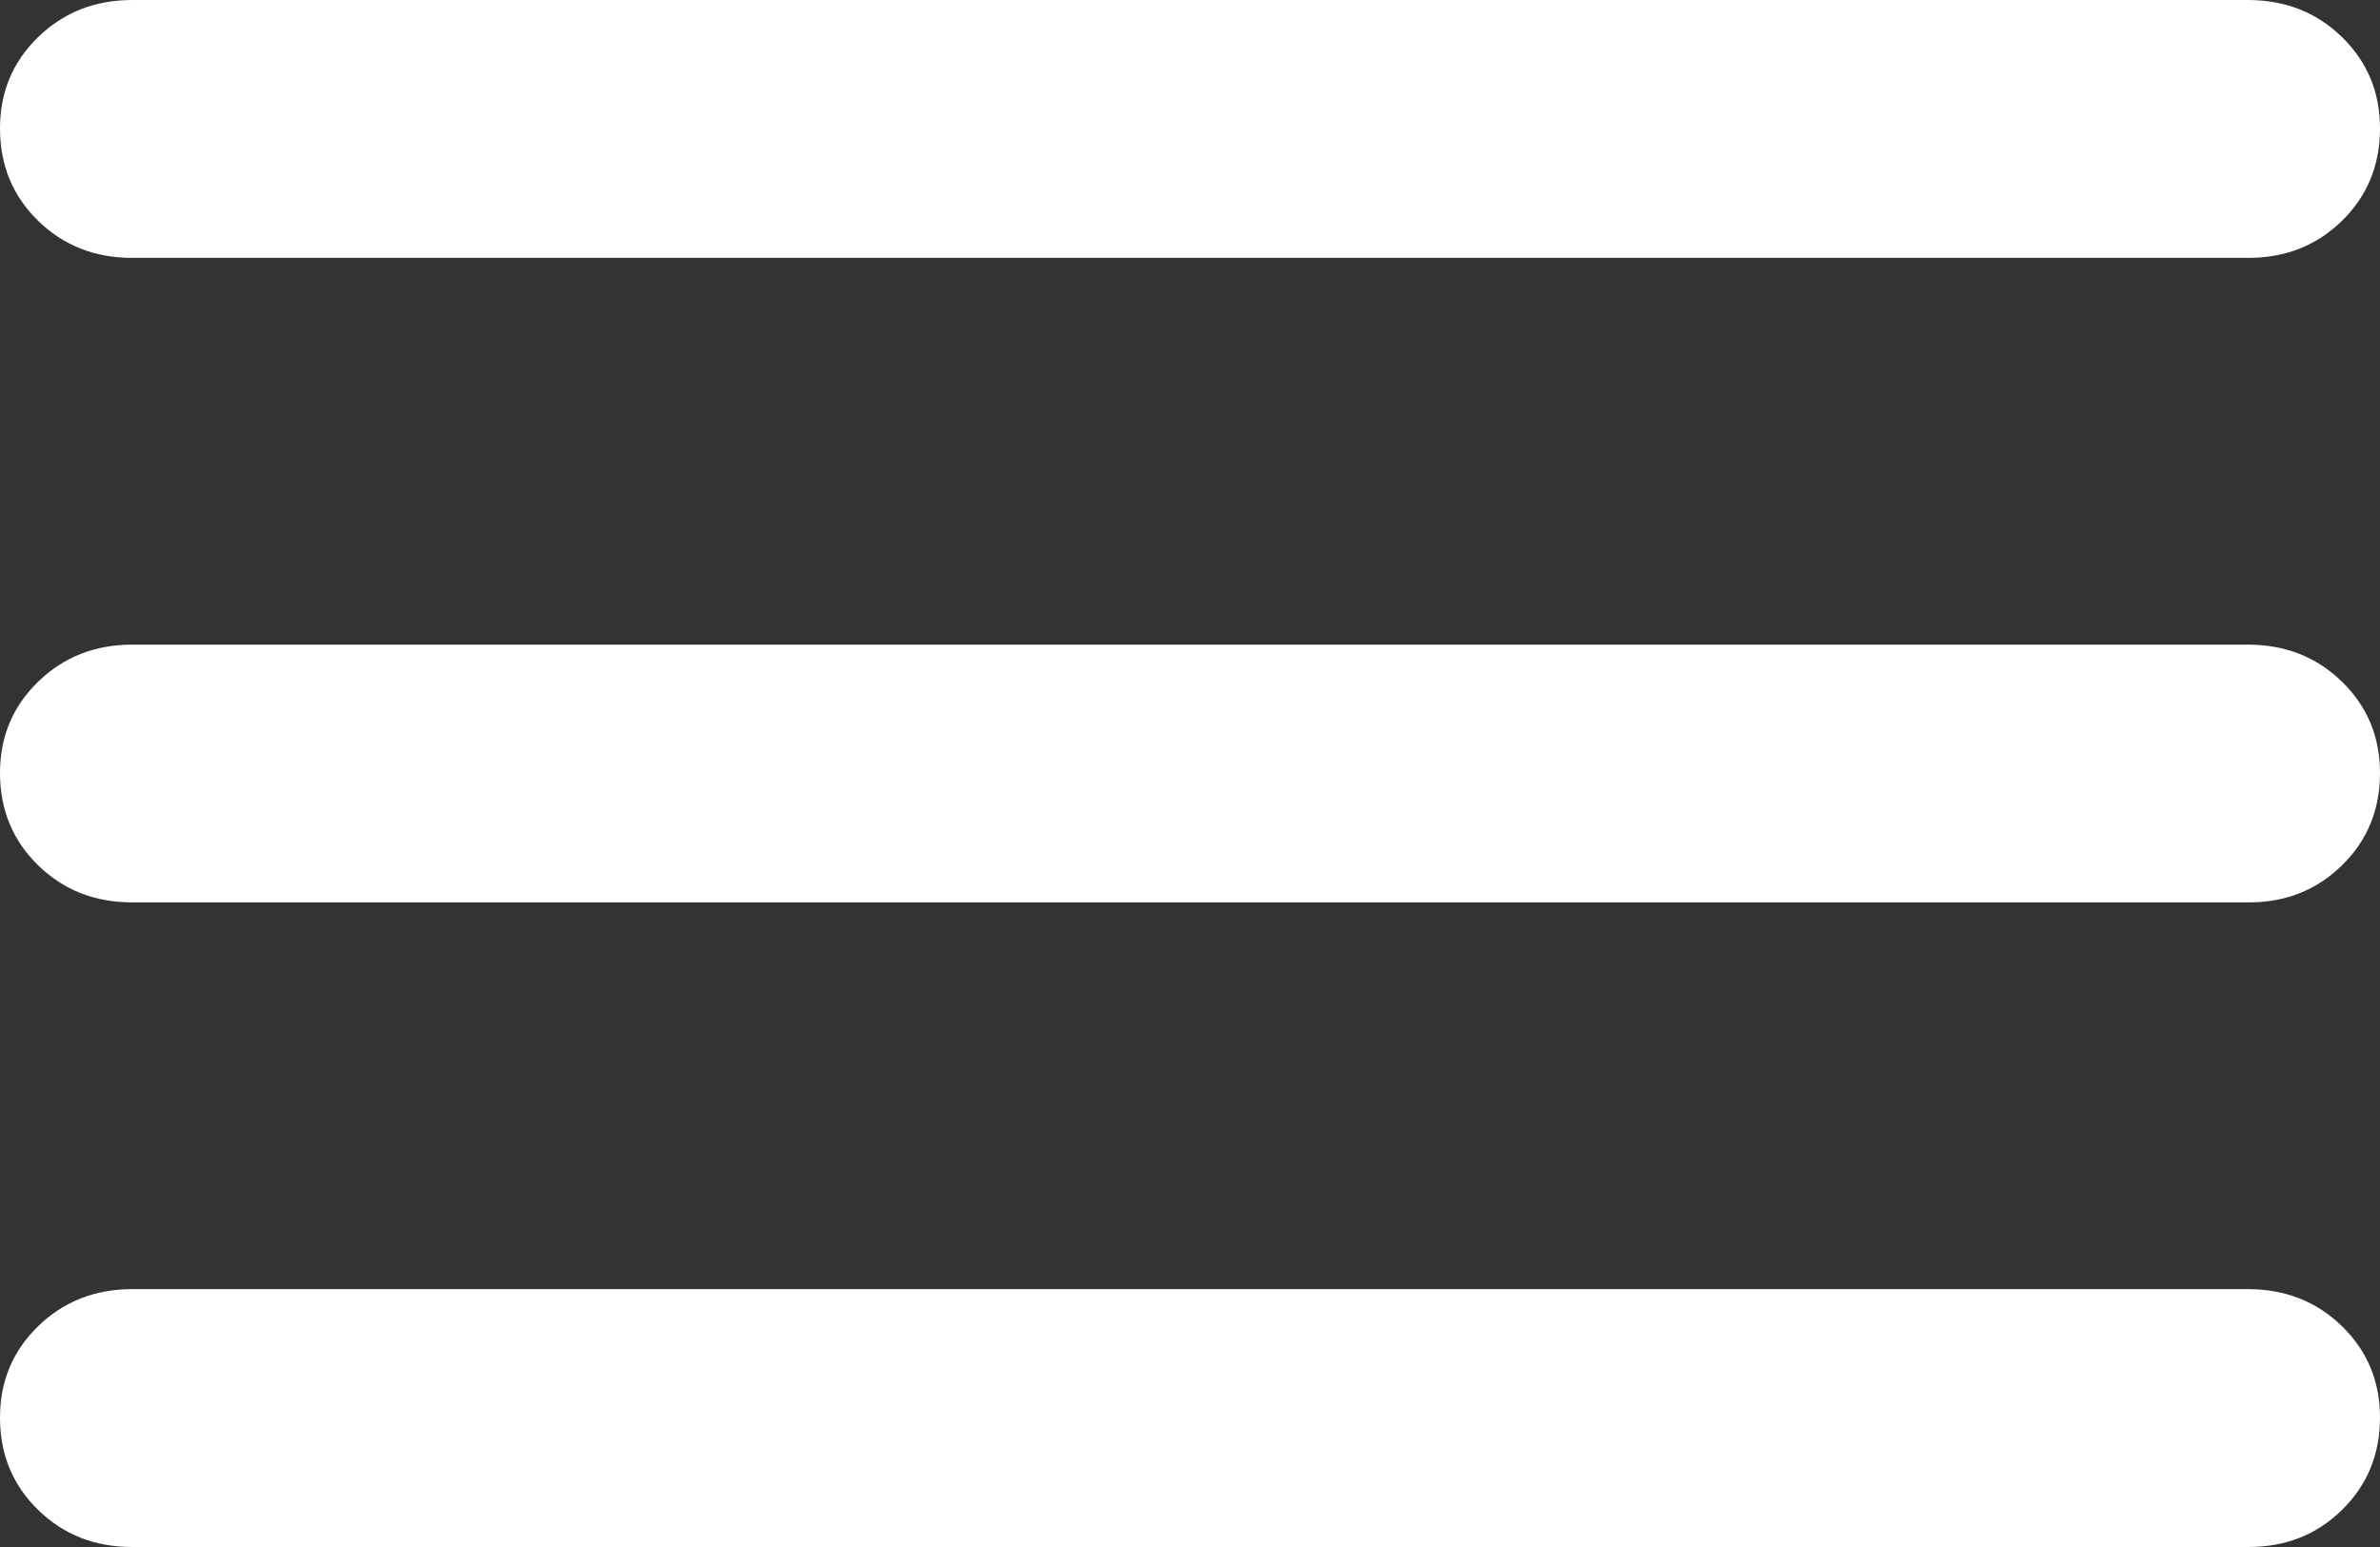 <svg width="20" height="13" viewBox="0 0 20 13" fill="none" xmlns="http://www.w3.org/2000/svg">
<rect x="0" y="0" width="20" height="13" fill="#333333" stroke="none"/>
<path d="M1.111 13C0.796 13 0.533 12.896 0.32 12.688C0.107 12.48 0.001 12.223 3.83141e-06 11.917C-0.001 11.61 0.106 11.353 0.32 11.145C0.534 10.937 0.798 10.833 1.111 10.833H18.889C19.204 10.833 19.468 10.937 19.681 11.145C19.894 11.353 20.001 11.61 20 11.917C19.999 12.223 19.893 12.48 19.68 12.689C19.467 12.898 19.204 13.001 18.889 13H1.111ZM1.111 7.583C0.796 7.583 0.533 7.479 0.32 7.271C0.107 7.063 0.001 6.806 3.83141e-06 6.5C-0.001 6.194 0.106 5.937 0.32 5.729C0.534 5.521 0.798 5.417 1.111 5.417H18.889C19.204 5.417 19.468 5.521 19.681 5.729C19.894 5.937 20.001 6.194 20 6.5C19.999 6.806 19.893 7.064 19.68 7.272C19.467 7.481 19.204 7.585 18.889 7.583H1.111ZM1.111 2.167C0.796 2.167 0.533 2.063 0.32 1.855C0.107 1.647 0.001 1.39 3.83141e-06 1.083C-0.001 0.777 0.106 0.52 0.32 0.312C0.534 0.104 0.798 0 1.111 0H18.889C19.204 0 19.468 0.104 19.681 0.312C19.894 0.52 20.001 0.777 20 1.083C19.999 1.39 19.893 1.647 19.68 1.856C19.467 2.064 19.204 2.168 18.889 2.167H1.111Z" fill="white"/>
</svg>
